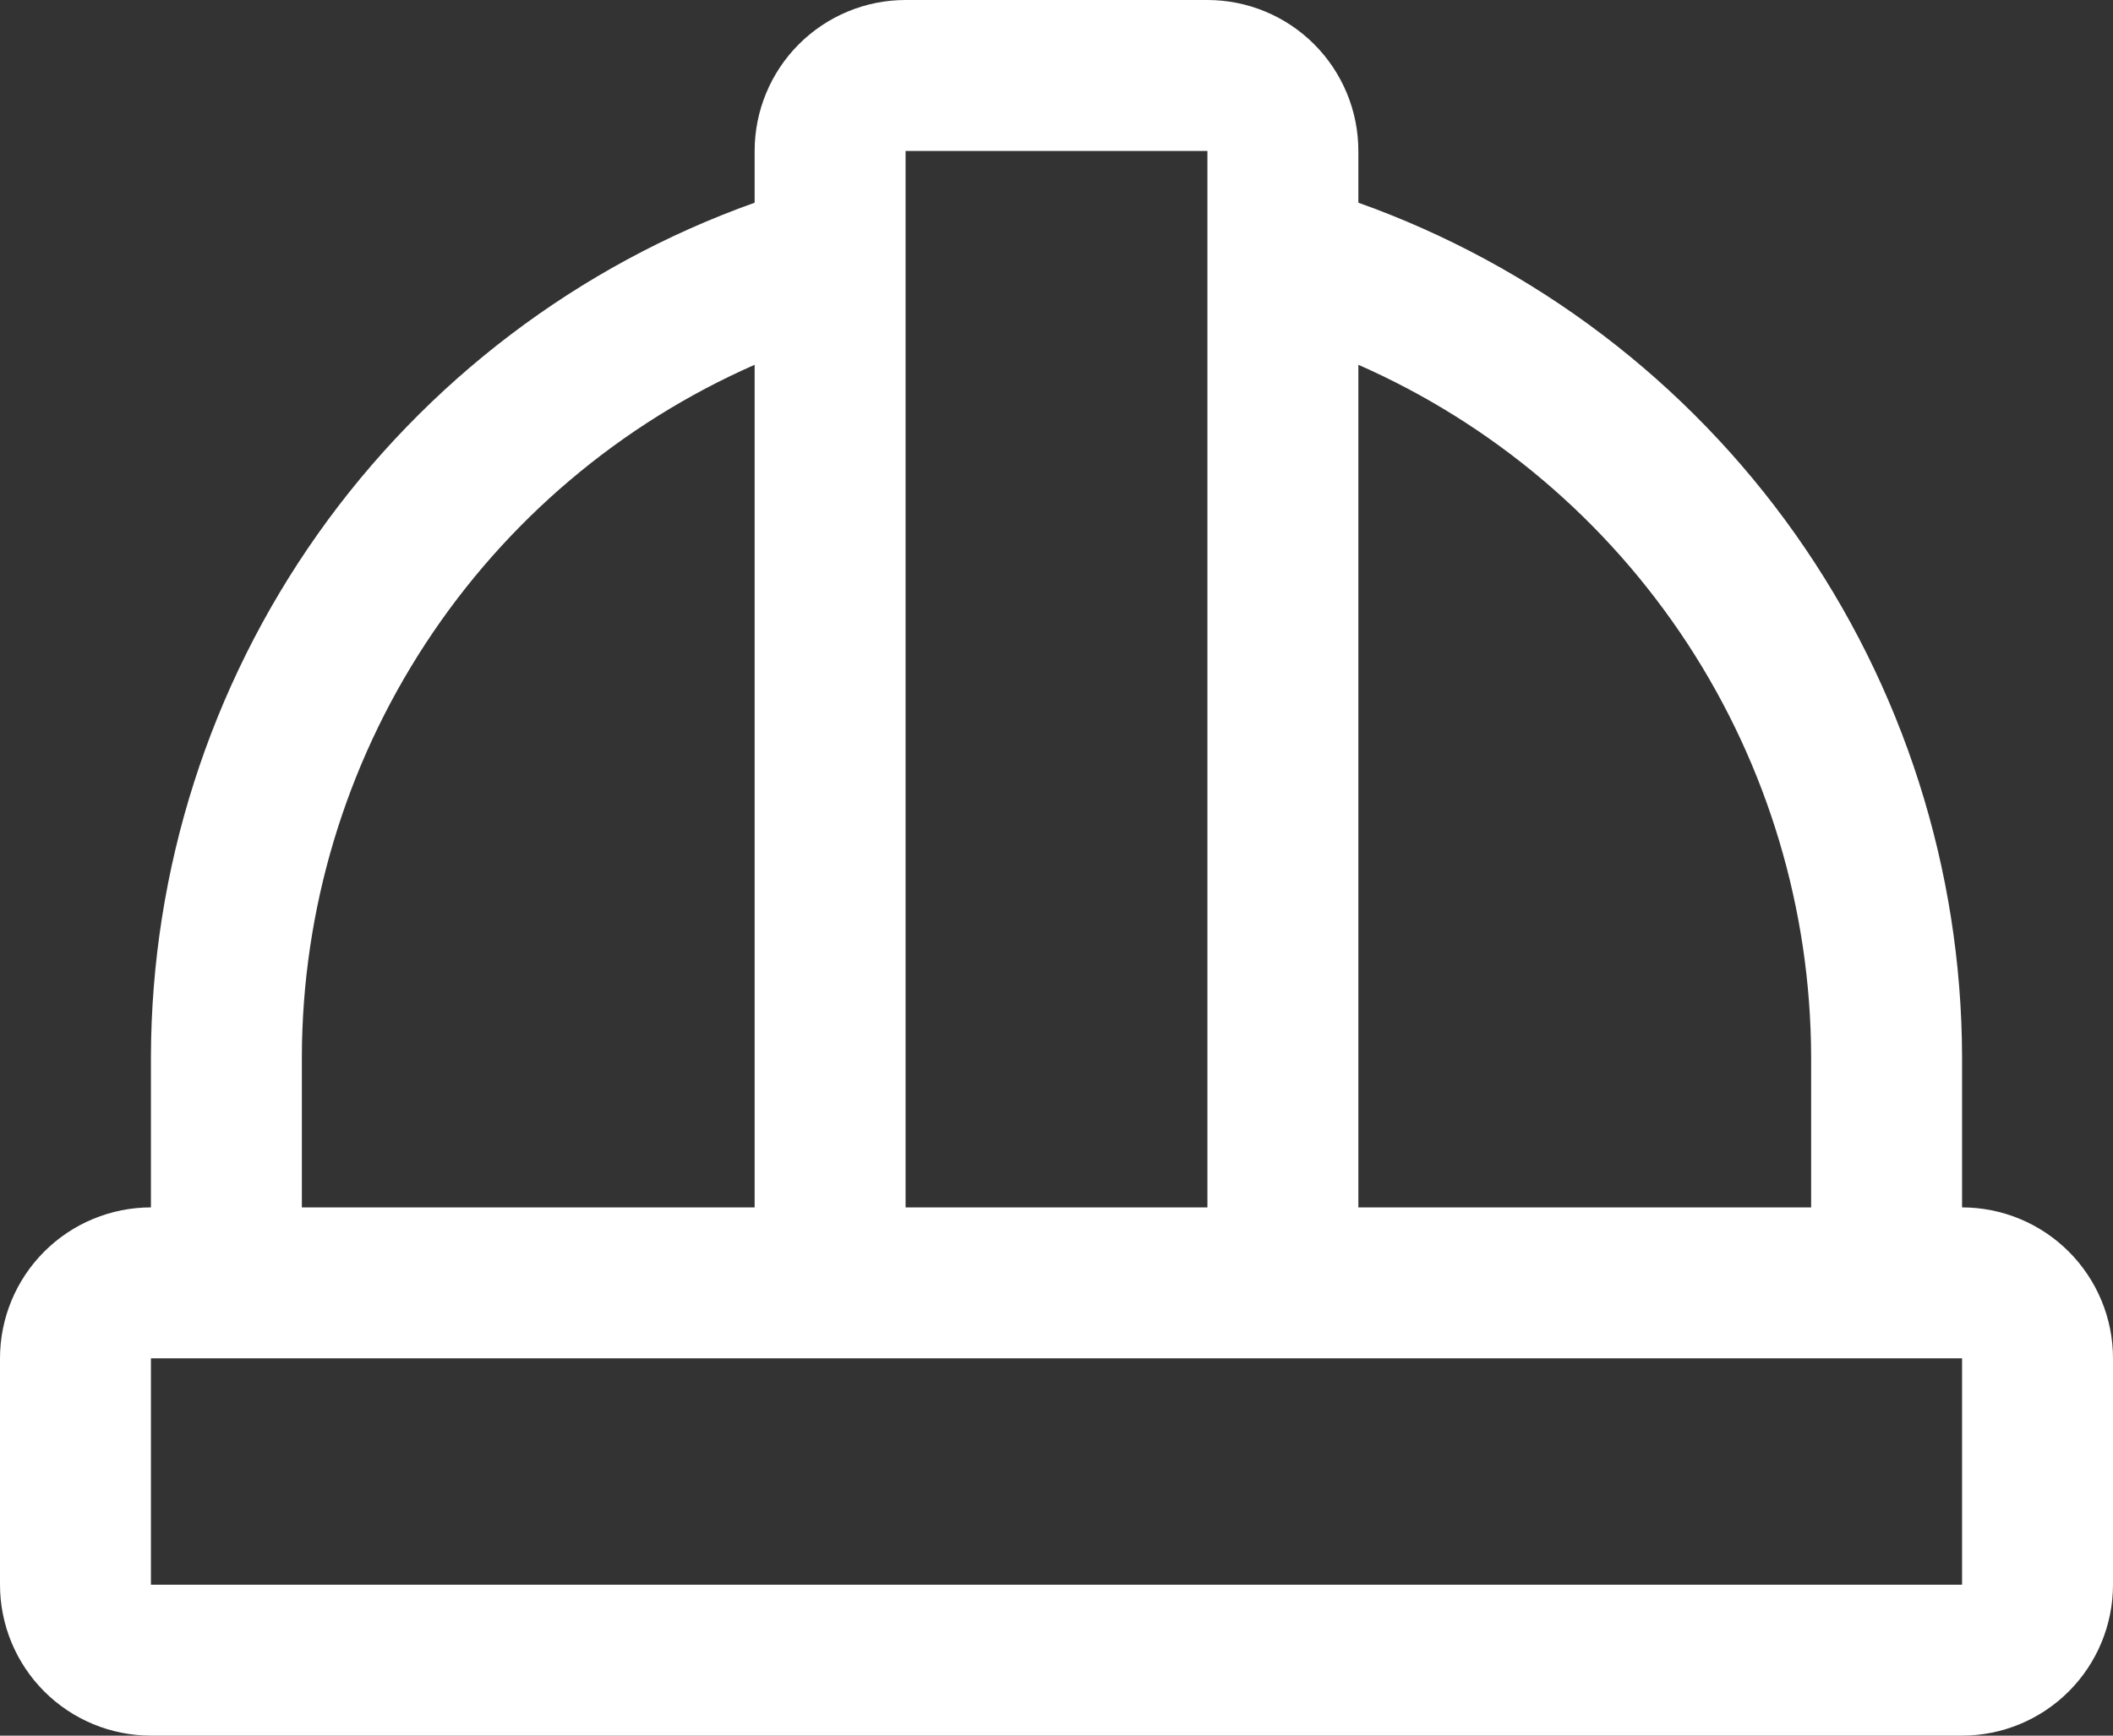 <svg width="28" height="23" viewBox="0 0 28 23" fill="none" xmlns="http://www.w3.org/2000/svg">
<rect x="0" y="0" width="28" height="23" fill="#333333" stroke="none"/>
<path d="M26 16V14C25.993 11.52 25.221 9.103 23.79 7.078C22.358 5.053 20.336 3.519 18 2.686V2C18 1.47 17.789 0.961 17.414 0.586C17.039 0.211 16.53 0 16 0H12C11.47 0 10.961 0.211 10.586 0.586C10.211 0.961 10 1.47 10 2V2.686C7.664 3.519 5.642 5.053 4.21 7.078C2.779 9.103 2.007 11.52 2 14V16C1.47 16 0.961 16.211 0.586 16.586C0.211 16.961 0 17.47 0 18V21C0 21.53 0.211 22.039 0.586 22.414C0.961 22.789 1.47 23 2 23H26C26.53 23 27.039 22.789 27.414 22.414C27.789 22.039 28 21.53 28 21V18C28 17.47 27.789 16.961 27.414 16.586C27.039 16.211 26.53 16 26 16ZM24 14V16H18V4.834C19.78 5.617 21.294 6.9 22.36 8.527C23.425 10.154 23.994 12.055 24 14ZM16 2V16H12V2H16ZM4 14C4.005 12.055 4.575 10.154 5.64 8.527C6.705 6.9 8.22 5.617 10 4.834V16H4V14ZM26 21H2V18H26V21Z" fill="white"/>
</svg>
